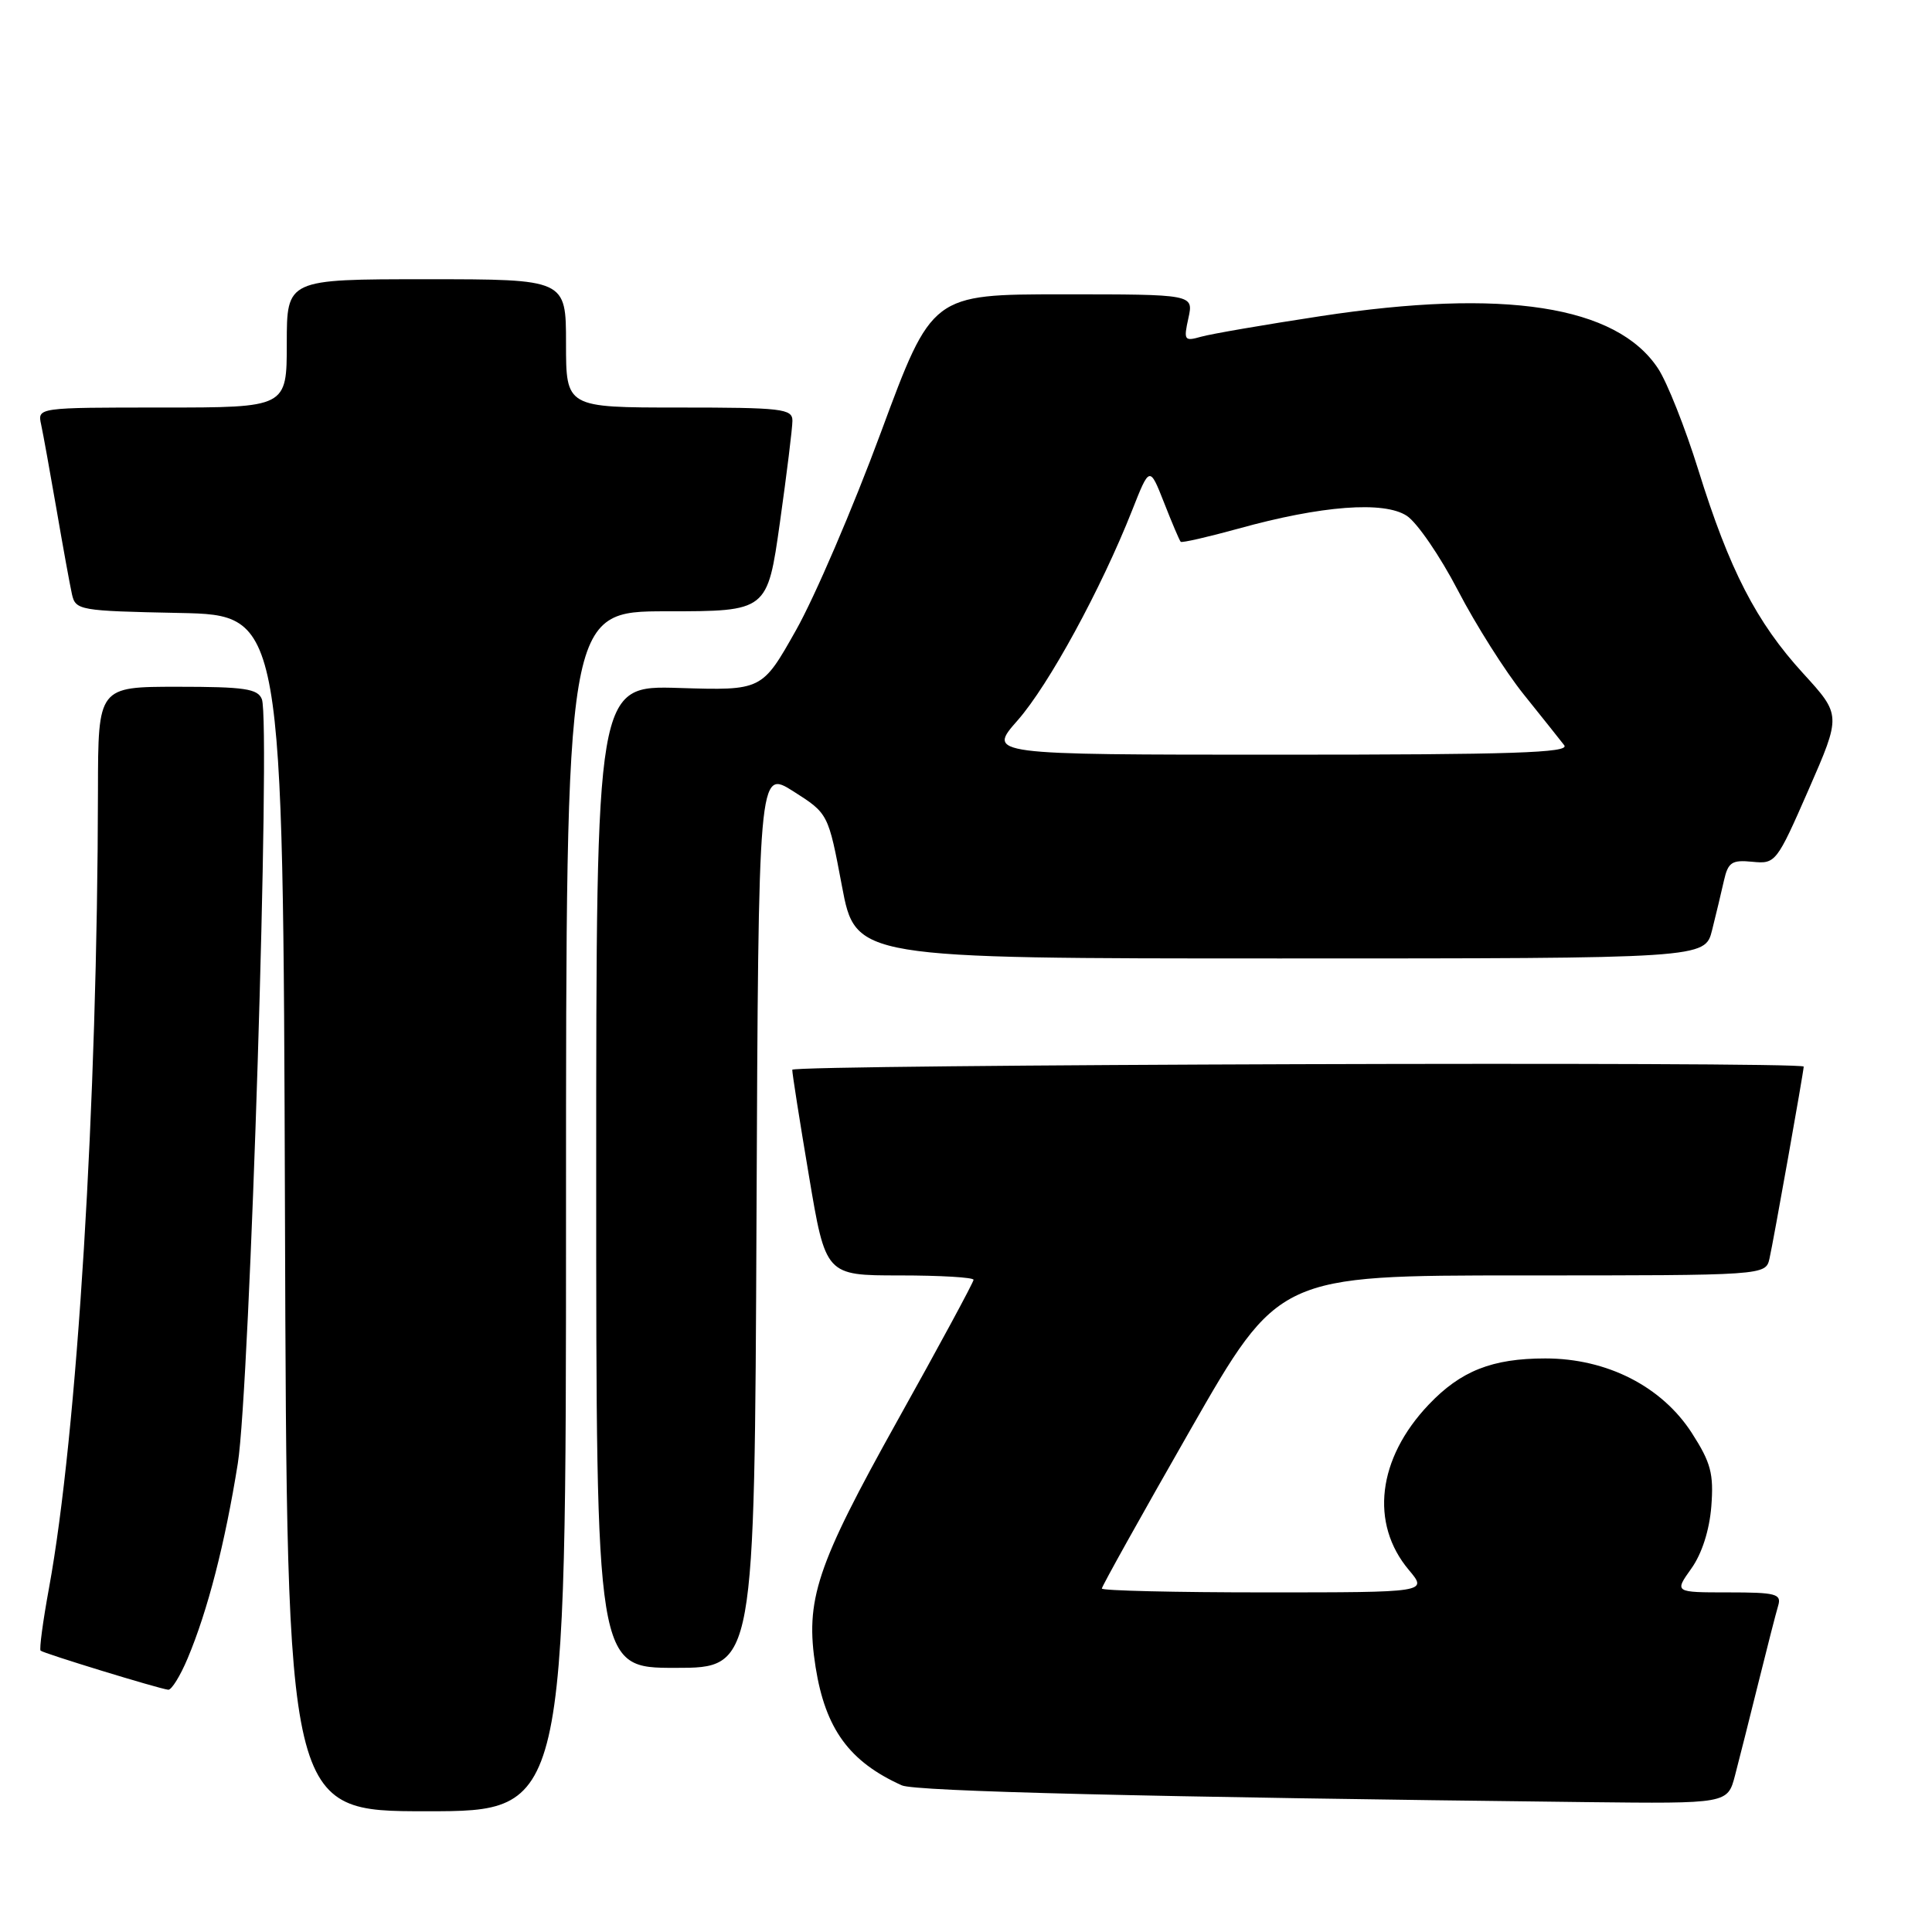 <?xml version="1.0" encoding="UTF-8" standalone="no"?>
<!DOCTYPE svg PUBLIC "-//W3C//DTD SVG 1.1//EN" "http://www.w3.org/Graphics/SVG/1.1/DTD/svg11.dtd" >
<svg xmlns="http://www.w3.org/2000/svg" xmlns:xlink="http://www.w3.org/1999/xlink" version="1.1" viewBox="0 0 256 256">
 <g >
 <path fill="currentColor"
d=" M 75.00 160.50 C 75.00 81.00 75.00 81.00 88.34 81.00 C 101.68 81.00 101.68 81.00 103.34 69.25 C 104.25 62.79 105.00 56.71 105.00 55.75 C 105.00 54.16 103.62 54.00 90.00 54.00 C 75.00 54.00 75.00 54.00 75.00 45.50 C 75.00 37.00 75.00 37.00 56.50 37.00 C 38.00 37.00 38.00 37.00 38.00 45.50 C 38.00 54.00 38.00 54.00 21.48 54.00 C 4.96 54.00 4.96 54.00 5.45 56.25 C 5.72 57.49 6.63 62.55 7.49 67.50 C 8.34 72.45 9.26 77.50 9.53 78.72 C 10.01 80.87 10.49 80.95 23.76 81.22 C 37.50 81.50 37.50 81.50 37.76 160.75 C 38.01 240.00 38.01 240.00 56.51 240.00 C 75.00 240.00 75.00 240.00 75.00 160.50 Z  M 229.90 235.25 C 230.44 233.19 231.83 227.68 232.99 223.00 C 234.15 218.32 235.33 213.71 235.62 212.75 C 236.08 211.20 235.33 211.00 229.00 211.00 C 221.86 211.00 221.86 211.00 224.11 207.84 C 225.51 205.88 226.51 202.76 226.76 199.59 C 227.09 195.27 226.70 193.81 224.19 189.90 C 220.21 183.71 212.93 180.00 204.77 180.00 C 197.72 180.00 193.55 181.65 189.30 186.13 C 182.52 193.27 181.50 201.87 186.68 208.03 C 189.18 211.00 189.18 211.00 167.59 211.00 C 155.72 211.00 146.00 210.77 146.00 210.49 C 146.00 210.20 151.27 200.75 157.71 189.49 C 169.43 169.00 169.43 169.00 201.69 169.00 C 233.96 169.00 233.96 169.00 234.47 166.75 C 234.98 164.52 239.00 141.95 239.00 141.33 C 239.00 140.62 105.00 141.05 104.98 141.75 C 104.96 142.16 105.95 148.46 107.18 155.75 C 109.40 169.00 109.40 169.00 119.20 169.00 C 124.59 169.00 129.00 169.26 129.00 169.58 C 129.00 169.90 124.46 178.31 118.91 188.25 C 108.13 207.59 106.67 212.00 108.07 220.90 C 109.37 229.09 112.54 233.44 119.50 236.57 C 121.27 237.37 152.07 238.12 210.21 238.79 C 228.92 239.00 228.92 239.00 229.90 235.25 Z  M 24.86 219.75 C 27.52 213.44 29.82 204.50 31.51 193.92 C 33.11 183.90 35.88 95.75 34.70 92.65 C 34.16 91.26 32.40 91.00 23.53 91.00 C 13.00 91.00 13.00 91.00 12.98 104.75 C 12.92 146.08 10.23 190.05 6.49 210.44 C 5.69 214.80 5.19 218.53 5.38 218.72 C 5.74 219.07 20.90 223.72 22.29 223.90 C 22.72 223.95 23.88 222.09 24.86 219.75 Z  M 100.24 161.47 C 100.50 101.93 100.50 101.93 105.13 104.86 C 109.75 107.80 109.75 107.80 111.56 117.40 C 113.37 127.00 113.37 127.00 169.64 127.00 C 225.92 127.00 225.92 127.00 226.86 123.25 C 227.38 121.19 228.08 118.24 228.43 116.69 C 228.98 114.25 229.48 113.92 232.20 114.19 C 235.27 114.49 235.41 114.32 239.65 104.63 C 243.97 94.75 243.97 94.75 238.93 89.23 C 232.72 82.44 229.15 75.50 225.04 62.28 C 223.30 56.69 220.90 50.63 219.69 48.81 C 214.18 40.49 199.31 38.19 175.00 41.89 C 167.57 43.02 160.44 44.25 159.14 44.62 C 156.93 45.25 156.82 45.09 157.47 42.15 C 158.16 39.00 158.16 39.00 140.83 39.00 C 123.49 39.00 123.49 39.00 116.73 57.28 C 113.01 67.34 107.94 79.15 105.46 83.53 C 100.97 91.50 100.97 91.50 89.98 91.16 C 79.00 90.82 79.00 90.82 79.00 155.91 C 79.00 221.00 79.00 221.00 89.49 221.00 C 99.98 221.00 99.98 221.00 100.24 161.47 Z  M 134.85 95.44 C 138.97 90.75 145.90 78.04 150.01 67.63 C 152.33 61.75 152.33 61.75 154.25 66.62 C 155.30 69.30 156.29 71.63 156.45 71.79 C 156.61 71.95 160.04 71.16 164.08 70.05 C 175.10 66.99 183.38 66.36 186.41 68.35 C 187.77 69.24 190.82 73.69 193.18 78.23 C 195.54 82.78 199.46 88.97 201.89 92.00 C 204.32 95.03 206.74 98.06 207.27 98.75 C 208.05 99.75 200.36 100.00 169.54 100.00 C 130.83 100.00 130.83 100.00 134.85 95.44 Z "/>
</g>
</svg>